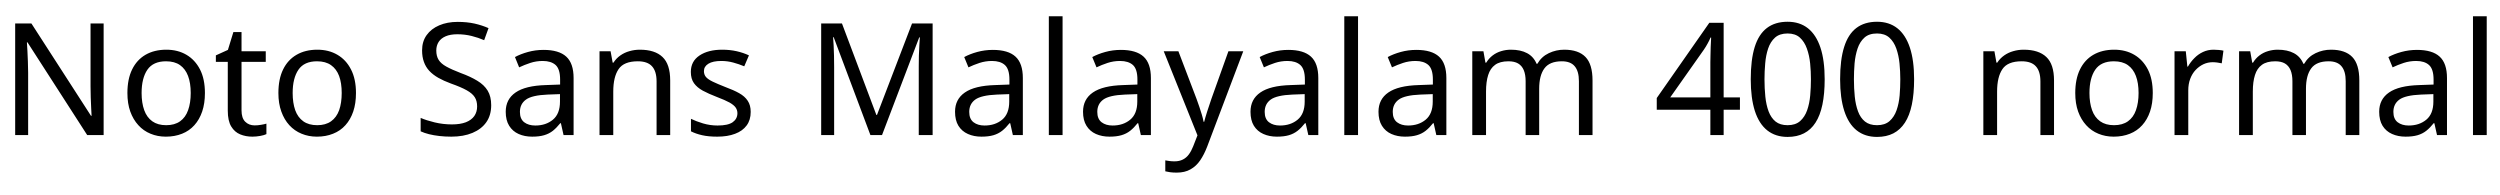 <svg xmlns="http://www.w3.org/2000/svg" xmlns:xlink="http://www.w3.org/1999/xlink" width="383.808" height="29.928"><path fill="black" d="M15.91 3.60L15.91 20.74L13.39 20.74L4.22 6.50L4.13 6.50Q4.18 7.06 4.21 7.81Q4.25 8.57 4.28 9.42Q4.32 10.27 4.32 11.16L4.32 11.16L4.32 20.74L2.33 20.74L2.33 3.60L4.82 3.60L13.97 17.78L14.06 17.78Q14.04 17.40 14.00 16.63Q13.97 15.86 13.93 14.95Q13.90 14.04 13.90 13.27L13.90 13.27L13.90 3.60L15.91 3.60ZM31.46 14.28L31.46 14.28Q31.46 15.89 31.04 17.12Q30.62 18.36 29.84 19.22Q29.06 20.09 27.95 20.53Q26.83 20.98 25.46 20.98L25.46 20.98Q24.19 20.98 23.11 20.53Q22.03 20.09 21.24 19.22Q20.45 18.36 20.00 17.12Q19.56 15.89 19.56 14.28L19.56 14.28Q19.56 12.14 20.28 10.67Q21.00 9.19 22.34 8.41Q23.69 7.63 25.54 7.63L25.54 7.63Q27.29 7.63 28.62 8.41Q29.95 9.19 30.71 10.67Q31.46 12.14 31.46 14.28ZM21.74 14.28L21.74 14.28Q21.74 15.79 22.14 16.91Q22.54 18.02 23.38 18.62Q24.22 19.22 25.51 19.22L25.51 19.22Q26.81 19.22 27.65 18.62Q28.49 18.02 28.88 16.91Q29.28 15.79 29.28 14.28L29.28 14.28Q29.28 12.74 28.87 11.66Q28.46 10.58 27.64 10.00Q26.81 9.41 25.49 9.41L25.49 9.41Q23.52 9.41 22.63 10.70Q21.74 12 21.74 14.28ZM39.10 19.25L39.10 19.25Q39.58 19.25 40.08 19.16Q40.58 19.08 40.90 18.98L40.90 18.98L40.90 20.59Q40.56 20.76 39.94 20.87Q39.31 20.98 38.74 20.98L38.74 20.98Q37.73 20.98 36.88 20.63Q36.02 20.28 35.50 19.42Q34.97 18.55 34.97 16.99L34.97 16.99L34.97 9.50L33.14 9.50L33.14 8.50L34.99 7.66L35.83 4.92L37.08 4.92L37.08 7.87L40.80 7.87L40.80 9.50L37.08 9.50L37.08 16.94Q37.08 18.12 37.64 18.68Q38.21 19.25 39.10 19.25ZM54.65 14.28L54.65 14.28Q54.65 15.89 54.23 17.12Q53.81 18.36 53.03 19.22Q52.25 20.09 51.13 20.53Q50.02 20.98 48.65 20.98L48.65 20.98Q47.38 20.98 46.30 20.53Q45.22 20.09 44.42 19.22Q43.63 18.36 43.19 17.12Q42.74 15.89 42.74 14.28L42.74 14.28Q42.74 12.14 43.46 10.67Q44.18 9.19 45.53 8.41Q46.87 7.63 48.72 7.63L48.72 7.63Q50.47 7.63 51.80 8.41Q53.14 9.19 53.89 10.67Q54.65 12.14 54.65 14.28ZM44.93 14.28L44.93 14.28Q44.93 15.79 45.32 16.91Q45.72 18.02 46.56 18.62Q47.40 19.22 48.70 19.22L48.70 19.22Q49.99 19.22 50.83 18.62Q51.67 18.02 52.07 16.91Q52.46 15.79 52.46 14.28L52.46 14.28Q52.46 12.74 52.06 11.66Q51.65 10.58 50.82 10.00Q49.99 9.41 48.67 9.41L48.67 9.41Q46.70 9.41 45.82 10.70Q44.93 12 44.93 14.28ZM75.41 16.15L75.41 16.15Q75.41 17.69 74.66 18.76Q73.92 19.82 72.54 20.40Q71.16 20.98 69.29 20.98L69.29 20.98Q68.33 20.98 67.45 20.88Q66.58 20.78 65.86 20.60Q65.14 20.42 64.58 20.16L64.58 20.16L64.58 18.10Q65.45 18.48 66.73 18.79Q68.02 19.10 69.38 19.10L69.38 19.10Q70.66 19.10 71.52 18.77Q72.38 18.43 72.82 17.81Q73.25 17.18 73.25 16.34L73.25 16.34Q73.25 15.50 72.89 14.93Q72.53 14.35 71.65 13.86Q70.78 13.37 69.22 12.82L69.22 12.82Q68.11 12.41 67.28 11.94Q66.46 11.47 65.90 10.87Q65.35 10.27 65.08 9.50Q64.80 8.74 64.80 7.73L64.80 7.73Q64.80 6.36 65.50 5.39Q66.19 4.42 67.43 3.89Q68.66 3.36 70.27 3.36L70.27 3.36Q71.69 3.36 72.86 3.62Q74.04 3.89 75 4.32L75 4.32L74.33 6.17Q73.44 5.78 72.40 5.52Q71.35 5.26 70.22 5.26L70.22 5.26Q69.14 5.26 68.42 5.57Q67.70 5.88 67.34 6.44Q66.98 7.01 66.98 7.75L66.98 7.75Q66.98 8.62 67.34 9.19Q67.70 9.77 68.52 10.22Q69.34 10.68 70.73 11.21L70.73 11.21Q72.24 11.76 73.28 12.40Q74.33 13.03 74.87 13.92Q75.41 14.81 75.41 16.15ZM83.45 7.66L83.45 7.66Q85.80 7.66 86.93 8.69Q88.06 9.72 88.06 11.98L88.06 11.98L88.06 20.74L86.52 20.74L86.11 18.91L86.02 18.91Q85.46 19.61 84.88 20.08Q84.29 20.54 83.53 20.76Q82.78 20.98 81.70 20.98L81.70 20.98Q80.54 20.98 79.62 20.57Q78.70 20.16 78.17 19.31Q77.64 18.46 77.64 17.16L77.64 17.16Q77.64 15.24 79.15 14.20Q80.66 13.15 83.81 13.06L83.81 13.06L85.99 12.98L85.99 12.22Q85.99 10.61 85.30 9.98Q84.60 9.36 83.33 9.36L83.33 9.36Q82.32 9.36 81.41 9.66Q80.50 9.96 79.70 10.34L79.70 10.34L79.06 8.76Q79.90 8.30 81.05 7.98Q82.20 7.66 83.45 7.66ZM85.97 14.45L84.07 14.52Q81.67 14.62 80.75 15.29Q79.82 15.96 79.82 17.18L79.82 17.18Q79.82 18.26 80.48 18.77Q81.14 19.27 82.18 19.27L82.18 19.27Q83.81 19.27 84.89 18.37Q85.97 17.47 85.97 15.60L85.97 15.60L85.97 14.45ZM98.23 7.63L98.23 7.63Q100.54 7.63 101.71 8.75Q102.89 9.86 102.89 12.36L102.89 12.36L102.89 20.74L100.80 20.74L100.80 12.50Q100.80 10.94 100.10 10.18Q99.41 9.41 97.92 9.41L97.92 9.41Q95.78 9.41 94.97 10.61Q94.15 11.81 94.15 14.06L94.15 14.06L94.15 20.74L92.04 20.74L92.04 7.87L93.74 7.87L94.06 9.62L94.18 9.62Q94.61 8.95 95.24 8.51Q95.88 8.06 96.65 7.85Q97.42 7.63 98.23 7.63ZM115.25 17.18L115.25 17.18Q115.25 18.43 114.62 19.27Q114 20.11 112.85 20.54Q111.70 20.98 110.11 20.98L110.11 20.98Q108.77 20.98 107.80 20.76Q106.82 20.54 106.08 20.16L106.08 20.16L106.08 18.24Q106.85 18.62 107.94 18.95Q109.03 19.27 110.16 19.27L110.16 19.27Q111.77 19.27 112.49 18.76Q113.21 18.24 113.21 17.38L113.21 17.38Q113.21 16.90 112.94 16.51Q112.68 16.13 112.00 15.74Q111.31 15.36 110.04 14.88L110.04 14.88Q108.79 14.40 107.90 13.92Q107.02 13.44 106.54 12.77Q106.06 12.10 106.06 11.04L106.06 11.04Q106.06 9.41 107.39 8.52Q108.72 7.63 110.88 7.63L110.88 7.63Q112.06 7.63 113.08 7.86Q114.10 8.09 114.98 8.50L114.98 8.50L114.26 10.18Q113.45 9.84 112.56 9.60Q111.67 9.36 110.74 9.36L110.74 9.36Q109.44 9.36 108.76 9.78Q108.07 10.20 108.07 10.92L108.07 10.92Q108.07 11.45 108.38 11.82Q108.70 12.19 109.43 12.54Q110.16 12.89 111.38 13.37L111.38 13.37Q112.61 13.82 113.47 14.30Q114.34 14.78 114.79 15.47Q115.25 16.15 115.25 17.18ZM135.41 20.74L133.63 20.74L127.99 5.71L127.90 5.71Q127.94 6.19 127.98 6.94Q128.02 7.68 128.04 8.56Q128.06 9.43 128.06 10.34L128.06 10.34L128.06 20.74L126.07 20.74L126.07 3.60L129.26 3.60L134.54 17.64L134.64 17.64L140.02 3.60L143.18 3.60L143.18 20.74L141.05 20.74L141.05 10.20Q141.05 9.36 141.07 8.53Q141.10 7.70 141.14 6.97Q141.19 6.24 141.22 5.74L141.22 5.74L141.12 5.74L135.41 20.74ZM152.42 7.66L152.42 7.66Q154.78 7.66 155.90 8.69Q157.03 9.72 157.03 11.98L157.03 11.98L157.03 20.74L155.50 20.74L155.09 18.91L154.99 18.91Q154.44 19.61 153.85 20.08Q153.26 20.54 152.51 20.76Q151.75 20.98 150.67 20.98L150.67 20.98Q149.52 20.98 148.60 20.57Q147.67 20.16 147.14 19.31Q146.62 18.46 146.62 17.16L146.62 17.16Q146.62 15.24 148.13 14.20Q149.64 13.15 152.78 13.06L152.78 13.06L154.97 12.98L154.97 12.22Q154.97 10.61 154.27 9.98Q153.58 9.36 152.30 9.36L152.30 9.36Q151.30 9.36 150.38 9.66Q149.47 9.96 148.68 10.34L148.68 10.34L148.03 8.76Q148.87 8.30 150.02 7.98Q151.18 7.66 152.42 7.66ZM154.94 14.45L153.05 14.52Q150.65 14.62 149.72 15.29Q148.80 15.96 148.80 17.18L148.80 17.18Q148.80 18.26 149.46 18.77Q150.12 19.27 151.15 19.27L151.15 19.27Q152.78 19.27 153.86 18.37Q154.94 17.47 154.94 15.60L154.94 15.60L154.94 14.45ZM163.13 2.50L163.13 20.74L161.02 20.74L161.02 2.50L163.13 2.50ZM172.08 7.66L172.08 7.66Q174.43 7.66 175.56 8.69Q176.69 9.72 176.69 11.98L176.69 11.98L176.69 20.74L175.15 20.74L174.74 18.91L174.65 18.91Q174.10 19.61 173.51 20.08Q172.92 20.54 172.16 20.76Q171.41 20.98 170.33 20.98L170.33 20.98Q169.18 20.98 168.25 20.57Q167.33 20.16 166.80 19.31Q166.27 18.46 166.27 17.16L166.27 17.16Q166.27 15.24 167.78 14.20Q169.30 13.15 172.44 13.06L172.44 13.06L174.62 12.98L174.62 12.22Q174.62 10.61 173.93 9.98Q173.23 9.36 171.96 9.36L171.96 9.36Q170.95 9.36 170.04 9.66Q169.13 9.96 168.34 10.34L168.34 10.34L167.69 8.76Q168.53 8.30 169.68 7.98Q170.83 7.66 172.08 7.66ZM174.60 14.45L172.70 14.52Q170.30 14.62 169.38 15.29Q168.46 15.96 168.46 17.18L168.46 17.18Q168.46 18.26 169.12 18.77Q169.78 19.27 170.81 19.27L170.81 19.27Q172.44 19.27 173.52 18.37Q174.60 17.47 174.60 15.60L174.60 15.60L174.60 14.45ZM183.84 20.78L178.66 7.87L180.91 7.87L183.70 15.19Q183.94 15.84 184.14 16.44Q184.34 17.04 184.51 17.60Q184.68 18.17 184.78 18.70L184.78 18.70L184.87 18.70Q185.02 18.10 185.33 17.12Q185.64 16.15 185.98 15.17L185.98 15.17L188.59 7.87L190.87 7.87L185.33 22.51Q184.87 23.71 184.26 24.61Q183.65 25.51 182.77 26.00Q181.90 26.50 180.65 26.50L180.65 26.50Q180.07 26.50 179.64 26.44Q179.21 26.38 178.90 26.30L178.90 26.30L178.90 24.62Q179.16 24.67 179.53 24.72Q179.90 24.77 180.31 24.77L180.31 24.77Q181.06 24.77 181.60 24.49Q182.14 24.22 182.52 23.70Q182.90 23.18 183.17 22.49L183.17 22.49L183.84 20.78ZM197.78 7.66L197.78 7.66Q200.14 7.66 201.26 8.69Q202.39 9.72 202.39 11.98L202.39 11.98L202.39 20.74L200.86 20.74L200.45 18.91L200.35 18.91Q199.80 19.61 199.21 20.08Q198.62 20.54 197.87 20.76Q197.11 20.98 196.03 20.98L196.03 20.98Q194.88 20.98 193.96 20.57Q193.03 20.16 192.50 19.31Q191.98 18.46 191.98 17.16L191.98 17.16Q191.98 15.24 193.49 14.20Q195 13.15 198.14 13.06L198.14 13.06L200.33 12.98L200.33 12.22Q200.33 10.61 199.63 9.98Q198.94 9.36 197.66 9.36L197.66 9.36Q196.66 9.36 195.74 9.66Q194.83 9.96 194.04 10.34L194.04 10.34L193.39 8.76Q194.23 8.30 195.38 7.98Q196.54 7.66 197.78 7.66ZM200.30 14.45L198.41 14.52Q196.01 14.62 195.08 15.29Q194.16 15.96 194.16 17.18L194.16 17.18Q194.16 18.26 194.82 18.77Q195.48 19.27 196.51 19.27L196.51 19.27Q198.14 19.27 199.22 18.37Q200.30 17.47 200.30 15.60L200.30 15.60L200.30 14.45ZM208.49 2.50L208.49 20.74L206.38 20.74L206.38 2.50L208.49 2.50ZM217.44 7.66L217.44 7.66Q219.79 7.66 220.92 8.69Q222.05 9.72 222.05 11.98L222.05 11.98L222.05 20.74L220.51 20.74L220.10 18.91L220.01 18.91Q219.46 19.61 218.87 20.08Q218.28 20.54 217.52 20.76Q216.77 20.98 215.69 20.98L215.69 20.98Q214.54 20.98 213.61 20.57Q212.69 20.16 212.16 19.31Q211.63 18.46 211.63 17.16L211.63 17.16Q211.63 15.24 213.14 14.20Q214.66 13.15 217.80 13.06L217.80 13.06L219.98 12.98L219.98 12.22Q219.98 10.61 219.29 9.98Q218.59 9.36 217.32 9.36L217.32 9.36Q216.31 9.36 215.40 9.66Q214.49 9.96 213.70 10.34L213.70 10.34L213.05 8.76Q213.89 8.30 215.04 7.98Q216.19 7.66 217.44 7.66ZM219.96 14.45L218.06 14.52Q215.66 14.62 214.74 15.29Q213.82 15.96 213.82 17.18L213.82 17.18Q213.82 18.26 214.48 18.77Q215.14 19.27 216.17 19.27L216.17 19.27Q217.80 19.27 218.88 18.37Q219.96 17.47 219.96 15.60L219.96 15.60L219.96 14.45ZM240.14 7.63L240.14 7.63Q242.33 7.63 243.41 8.75Q244.49 9.86 244.49 12.36L244.49 12.36L244.49 20.74L242.40 20.74L242.40 12.46Q242.40 10.94 241.76 10.18Q241.13 9.41 239.78 9.41L239.78 9.41Q237.91 9.41 237.11 10.49Q236.30 11.57 236.30 13.63L236.30 13.63L236.30 20.74L234.22 20.74L234.22 12.46Q234.22 11.45 233.93 10.76Q233.64 10.08 233.06 9.74Q232.49 9.41 231.58 9.41L231.58 9.41Q230.28 9.41 229.54 9.95Q228.79 10.49 228.47 11.52Q228.14 12.55 228.14 14.06L228.14 14.06L228.14 20.74L226.03 20.74L226.03 7.87L227.74 7.87L228.05 9.62L228.17 9.62Q228.58 8.95 229.16 8.51Q229.75 8.06 230.47 7.85Q231.19 7.63 231.96 7.63L231.96 7.63Q233.45 7.63 234.44 8.16Q235.44 8.69 235.90 9.79L235.90 9.79L236.02 9.79Q236.66 8.69 237.78 8.16Q238.90 7.63 240.14 7.63ZM264.62 20.74L262.58 20.74L262.58 16.85L254.35 16.85L254.35 15.05L262.42 3.50L264.62 3.50L264.62 14.95L267.12 14.95L267.12 16.85L264.62 16.85L264.62 20.74ZM261.58 7.63L256.42 14.95L262.58 14.95L262.58 9.55Q262.58 9.07 262.60 8.48Q262.61 7.90 262.63 7.21Q262.66 6.53 262.70 5.76L262.70 5.76L262.61 5.76Q262.42 6.22 262.16 6.68Q261.91 7.15 261.58 7.63L261.58 7.63ZM274.44 21.02L274.44 21.02Q272.59 21.02 271.32 20.02Q270.05 19.01 269.41 17.03Q268.78 15.05 268.78 12.17L268.78 12.17Q268.78 9.17 269.39 7.21Q270 5.26 271.26 4.30Q272.52 3.34 274.44 3.34L274.44 3.34Q276.29 3.34 277.56 4.34Q278.83 5.35 279.48 7.31Q280.13 9.26 280.13 12.17L280.13 12.17Q280.13 14.40 279.78 16.07Q279.43 17.74 278.72 18.83Q278.02 19.92 276.95 20.47Q275.88 21.02 274.44 21.02ZM274.44 19.22L274.44 19.22Q275.64 19.22 276.36 18.59Q277.08 17.95 277.44 16.92Q277.80 15.89 277.91 14.64Q278.02 13.39 278.02 12.17L278.02 12.17Q278.02 10.97 277.90 9.74Q277.78 8.52 277.40 7.46Q277.03 6.41 276.32 5.77Q275.62 5.14 274.44 5.14L274.44 5.14Q273.22 5.14 272.51 5.77Q271.80 6.41 271.45 7.45Q271.10 8.50 271.00 9.73Q270.89 10.97 270.89 12.17L270.89 12.17Q270.89 13.56 271.02 14.83Q271.15 16.10 271.52 17.10Q271.90 18.10 272.59 18.66Q273.29 19.22 274.44 19.22ZM288.17 21.02L288.17 21.02Q286.32 21.02 285.05 20.02Q283.78 19.01 283.14 17.03Q282.50 15.05 282.50 12.17L282.50 12.17Q282.50 9.17 283.12 7.21Q283.73 5.26 284.99 4.30Q286.25 3.34 288.17 3.34L288.17 3.34Q290.02 3.34 291.29 4.34Q292.56 5.35 293.21 7.31Q293.86 9.26 293.86 12.17L293.86 12.17Q293.86 14.40 293.51 16.07Q293.16 17.74 292.45 18.83Q291.74 19.92 290.68 20.47Q289.61 21.02 288.17 21.02ZM288.17 19.22L288.17 19.22Q289.37 19.22 290.09 18.59Q290.81 17.95 291.17 16.92Q291.53 15.89 291.64 14.64Q291.74 13.39 291.74 12.17L291.74 12.17Q291.74 10.97 291.62 9.74Q291.50 8.52 291.13 7.46Q290.76 6.41 290.05 5.77Q289.34 5.14 288.17 5.14L288.17 5.14Q286.94 5.14 286.24 5.77Q285.53 6.41 285.18 7.45Q284.83 8.50 284.72 9.73Q284.62 10.97 284.62 12.17L284.62 12.17Q284.62 13.56 284.75 14.83Q284.88 16.10 285.25 17.10Q285.62 18.10 286.32 18.66Q287.02 19.22 288.17 19.22ZM310.68 7.63L310.68 7.63Q312.98 7.63 314.16 8.75Q315.34 9.86 315.34 12.36L315.34 12.36L315.34 20.74L313.25 20.74L313.25 12.50Q313.25 10.94 312.55 10.18Q311.86 9.41 310.37 9.41L310.37 9.41Q308.23 9.41 307.42 10.61Q306.60 11.81 306.60 14.06L306.60 14.06L306.60 20.74L304.49 20.74L304.49 7.87L306.19 7.87L306.50 9.62L306.62 9.62Q307.06 8.95 307.69 8.51Q308.33 8.06 309.10 7.85Q309.86 7.63 310.68 7.63ZM330.50 14.28L330.50 14.28Q330.50 15.89 330.08 17.12Q329.66 18.36 328.88 19.22Q328.10 20.09 326.99 20.53Q325.87 20.98 324.50 20.98L324.50 20.98Q323.23 20.98 322.15 20.53Q321.07 20.09 320.28 19.22Q319.49 18.36 319.04 17.12Q318.60 15.89 318.60 14.28L318.60 14.28Q318.60 12.14 319.32 10.67Q320.04 9.19 321.38 8.41Q322.73 7.63 324.58 7.63L324.58 7.63Q326.33 7.63 327.66 8.41Q328.99 9.19 329.75 10.67Q330.50 12.14 330.50 14.28ZM320.78 14.28L320.78 14.28Q320.78 15.79 321.18 16.91Q321.58 18.02 322.42 18.62Q323.26 19.22 324.55 19.22L324.55 19.22Q325.85 19.22 326.69 18.62Q327.53 18.02 327.92 16.91Q328.32 15.79 328.32 14.28L328.32 14.28Q328.32 12.74 327.91 11.66Q327.50 10.58 326.68 10.00Q325.85 9.41 324.53 9.41L324.53 9.41Q322.56 9.41 321.67 10.70Q320.78 12 320.78 14.28ZM339.84 7.63L339.84 7.63Q340.20 7.63 340.62 7.67Q341.04 7.70 341.35 7.78L341.35 7.78L341.09 9.72Q340.78 9.65 340.40 9.60Q340.03 9.55 339.70 9.55L339.70 9.55Q338.95 9.55 338.28 9.86Q337.61 10.18 337.08 10.74Q336.55 11.30 336.25 12.10Q335.95 12.89 335.95 13.87L335.95 13.87L335.95 20.74L333.84 20.74L333.84 7.87L335.57 7.87L335.81 10.22L335.90 10.22Q336.31 9.50 336.89 8.92Q337.46 8.33 338.21 7.98Q338.95 7.63 339.84 7.63ZM357.86 7.63L357.86 7.63Q360.05 7.63 361.13 8.75Q362.21 9.86 362.21 12.36L362.21 12.36L362.21 20.74L360.12 20.74L360.12 12.46Q360.12 10.94 359.48 10.18Q358.85 9.41 357.50 9.41L357.50 9.41Q355.63 9.41 354.83 10.49Q354.02 11.57 354.02 13.63L354.02 13.63L354.02 20.74L351.94 20.74L351.94 12.46Q351.94 11.45 351.65 10.76Q351.36 10.08 350.78 9.74Q350.21 9.41 349.30 9.41L349.30 9.41Q348 9.41 347.26 9.95Q346.51 10.49 346.19 11.52Q345.86 12.55 345.86 14.06L345.86 14.06L345.86 20.74L343.75 20.74L343.75 7.87L345.46 7.87L345.77 9.62L345.89 9.62Q346.30 8.95 346.88 8.51Q347.47 8.06 348.19 7.85Q348.91 7.63 349.68 7.63L349.68 7.63Q351.17 7.63 352.16 8.16Q353.16 8.69 353.62 9.79L353.62 9.79L353.74 9.79Q354.38 8.69 355.50 8.16Q356.62 7.63 357.86 7.63ZM371.06 7.66L371.06 7.66Q373.42 7.66 374.54 8.69Q375.67 9.72 375.67 11.98L375.67 11.98L375.67 20.74L374.14 20.74L373.73 18.91L373.63 18.91Q373.08 19.61 372.49 20.08Q371.90 20.54 371.15 20.76Q370.39 20.98 369.31 20.98L369.31 20.98Q368.16 20.98 367.24 20.57Q366.31 20.16 365.78 19.31Q365.26 18.46 365.26 17.16L365.26 17.16Q365.26 15.24 366.77 14.20Q368.28 13.15 371.42 13.06L371.42 13.06L373.61 12.98L373.61 12.22Q373.61 10.61 372.91 9.98Q372.22 9.36 370.94 9.36L370.94 9.36Q369.94 9.36 369.02 9.66Q368.11 9.96 367.32 10.34L367.32 10.34L366.67 8.76Q367.51 8.30 368.66 7.98Q369.82 7.66 371.06 7.66ZM373.58 14.45L371.69 14.52Q369.29 14.62 368.36 15.29Q367.44 15.96 367.44 17.18L367.44 17.18Q367.44 18.26 368.10 18.77Q368.76 19.27 369.79 19.27L369.79 19.27Q371.42 19.27 372.50 18.37Q373.58 17.47 373.58 15.60L373.58 15.60L373.58 14.45ZM381.77 2.50L381.77 20.74L379.66 20.74L379.66 2.50L381.77 2.50Z"/></svg>